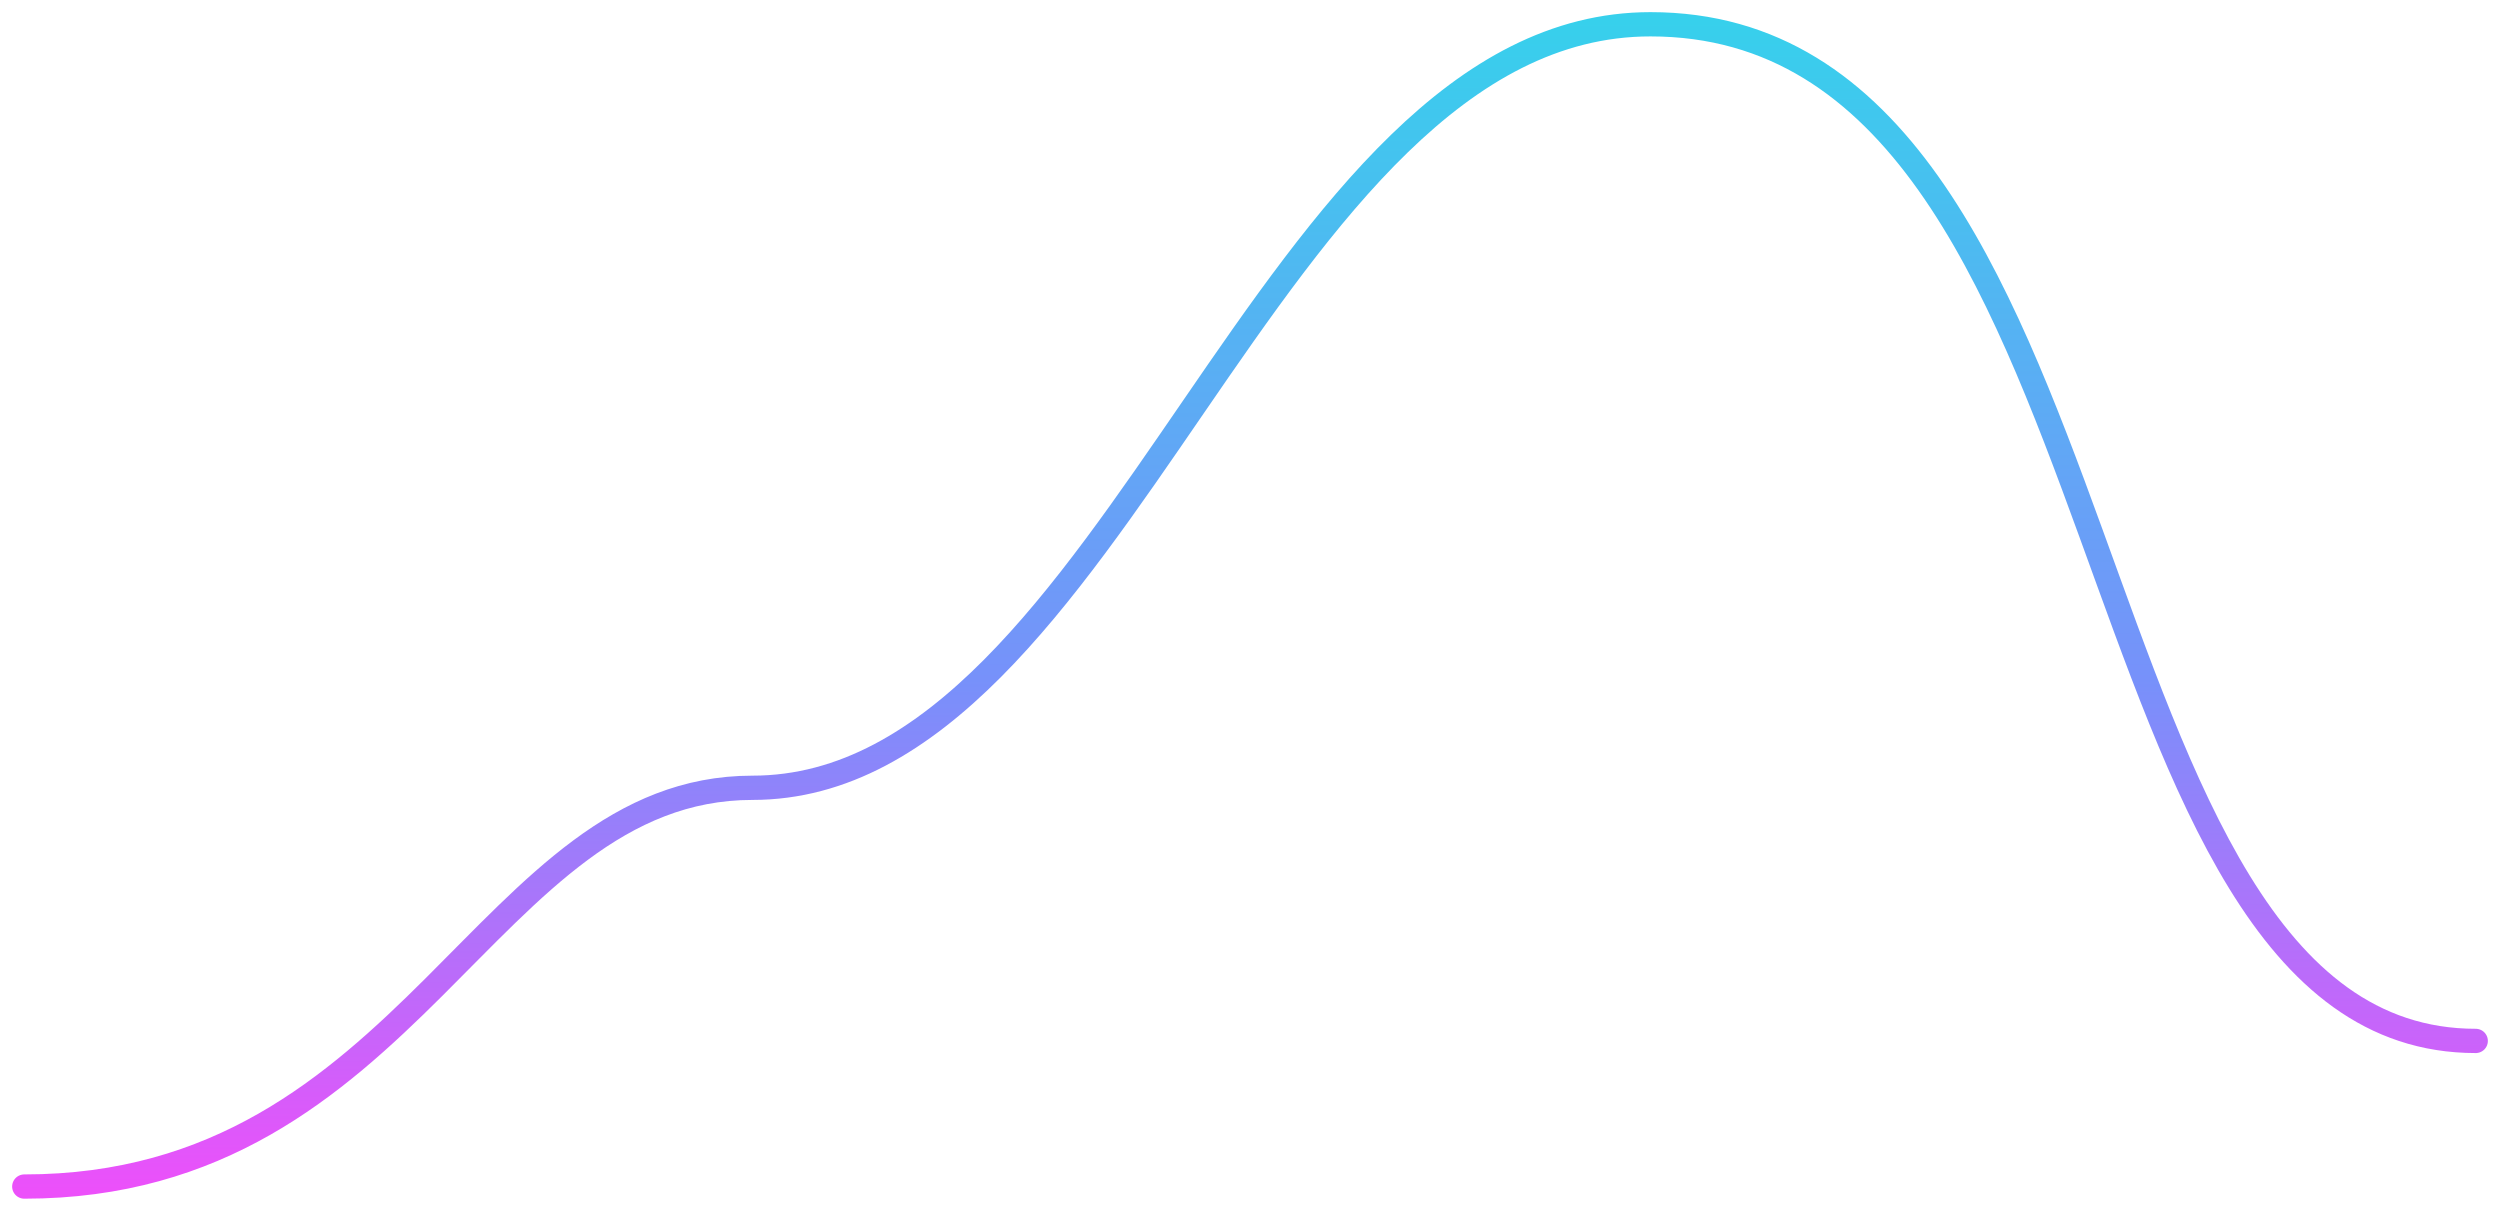 <?xml version="1.0" encoding="UTF-8" standalone="no"?>
<svg width="103px" height="50px" viewBox="0 0 103 50" version="1.1" xmlns="http://www.w3.org/2000/svg" xmlns:xlink="http://www.w3.org/1999/xlink">
    <!-- Generator: Sketch 50.2 (55047) - http://www.bohemiancoding.com/sketch -->
    <title>curve3</title>
    <desc>Created with Sketch.</desc>
    <defs>
        <linearGradient x1="50%" y1="6.123234e-15%" x2="50%" y2="100%" id="linearGradient-1">
            <stop stop-color="#37D0EC" offset="0%"></stop>
            <stop stop-color="#7791FA" offset="56.386%"></stop>
            <stop stop-color="#EC50FA" offset="100%"></stop>
        </linearGradient>
    </defs>
    <g id="Website-–-ready-for-Dev" stroke="none" stroke-width="1" fill="none" fill-rule="evenodd" stroke-linecap="round">
        <g id="Home-Page" transform="translate(-829, -869)" stroke="url(#linearGradient-1)">
            <g id="Hero-Section" transform="translate(-132, -264)">
                <g id="Group-12" transform="translate(133, 1045)">
                    <g id="bold_number" transform="translate(0, 24)">
                        <g id="numbers">
                            <g id="Group-7">
                                <g id="blured-lines">
                                    <g id="Group-9" transform="translate(258, 65)">
                                        <path d="M571,47.886 C587,47.886 590,31.457 601,31.457 C616,31.457 622.185,0 638,0 C658.275,0 654.762,41.886 672,41.886" id="curve3"></path>
                                    </g>
                                </g>
                            </g>
                        </g>
                    </g>
                </g>
            </g>
        </g>
    </g>
</svg>